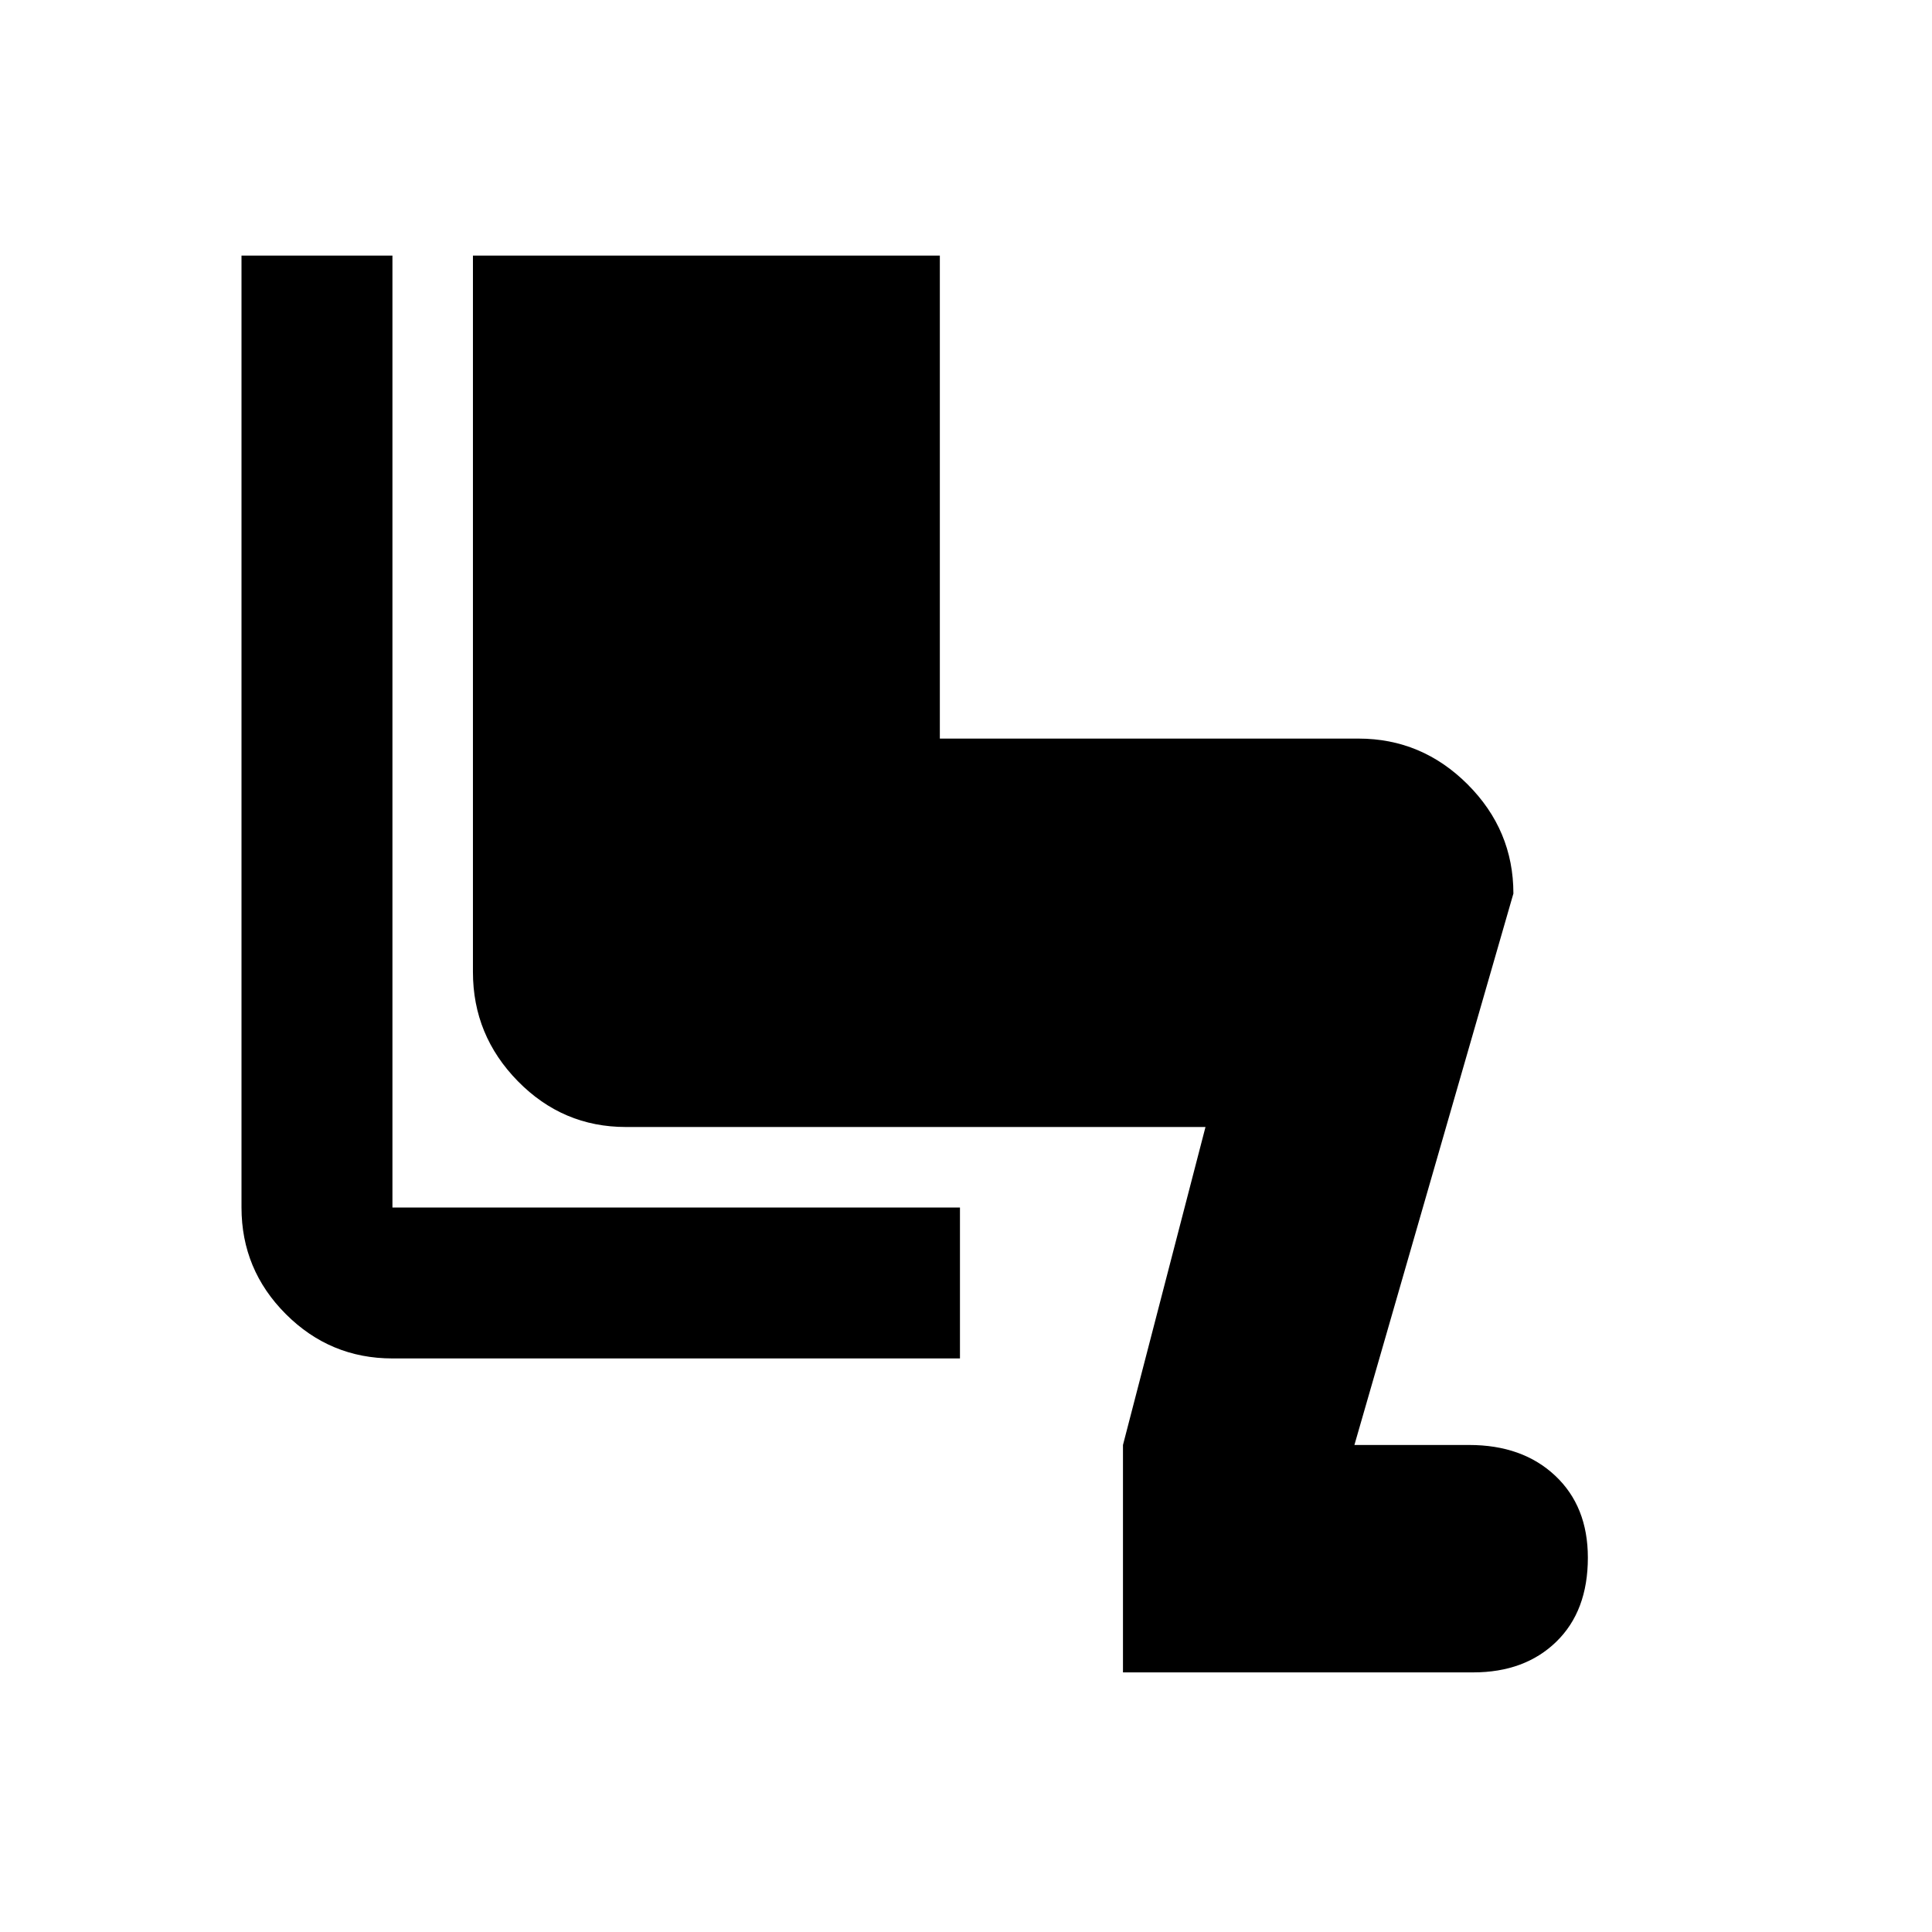 <svg xmlns="http://www.w3.org/2000/svg" height="24" viewBox="0 -960 960 960" width="24"><path d="M558-129v-113l41-158H311q-31.35 0-53.67-22.75Q235-445.5 235-477v-356h232v240h208q31.5 0 54.25 22.75T752-516l-79 274h56.98q26.52 0 42.77 15.25Q789-211.5 789-186q0 26.5-15.67 41.75Q757.65-129 732-129H558Zm-81-156H195q-30.94 0-52.97-22.03Q120-329.06 120-360v-473h75v473h282v75Z"/></svg>
